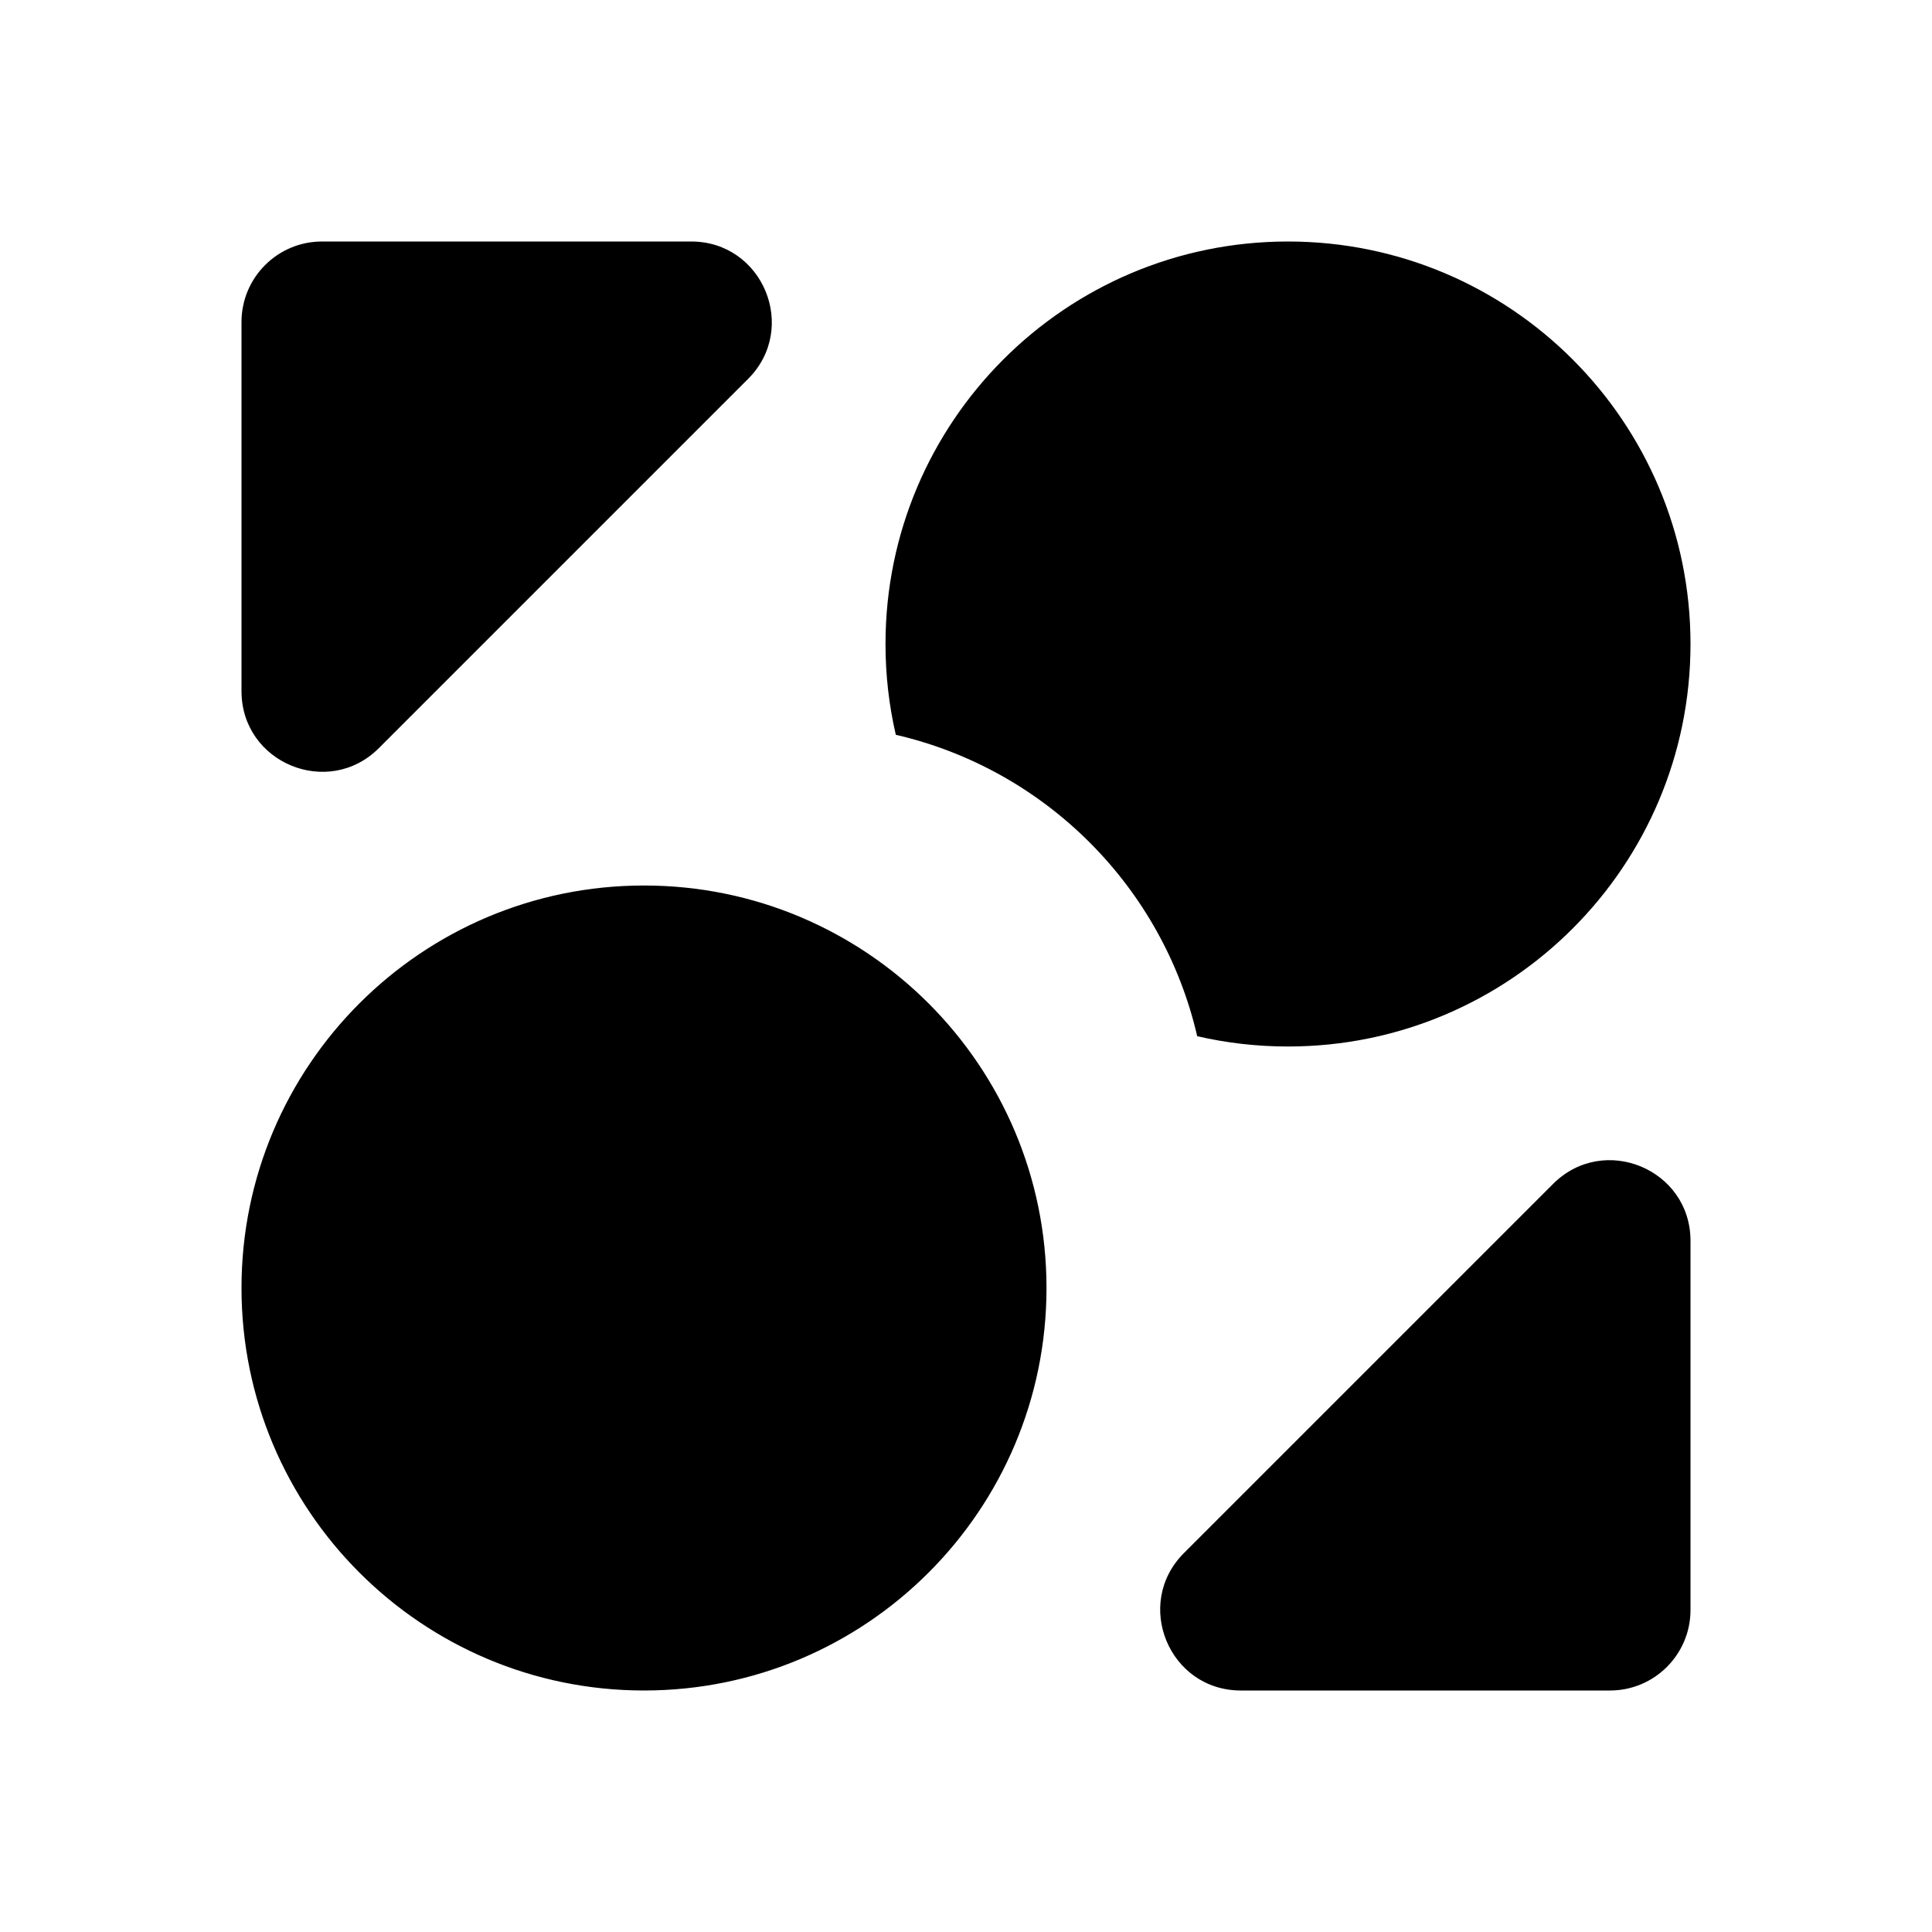 <svg width="24" height="24" viewBox="0 0 24 24" fill="none" xmlns="http://www.w3.org/2000/svg">
  <path fill-rule="evenodd" clip-rule="evenodd"
        d="M21 8C21 10.761 18.761 13 16 13C15.612 13 15.235 12.956 14.872 12.872C14.444 11.016 12.984 9.556 11.128 9.128C11.044 8.765 11 8.388 11 8C11 5.239 13.239 3 16 3C18.761 3 21 5.239 21 8ZM8 21C10.761 21 13 18.761 13 16C13 13.239 10.761 11 8 11C5.239 11 3 13.239 3 16C3 18.761 5.239 21 8 21ZM3 8.586V4C3 3.448 3.448 3 4 3H8.586C9.477 3 9.923 4.077 9.293 4.707L4.707 9.293C4.077 9.923 3 9.477 3 8.586ZM21 20V15.414C21 14.523 19.923 14.077 19.293 14.707L14.707 19.293C14.077 19.923 14.523 21 15.414 21H20C20.552 21 21 20.552 21 20Z"
        fill="currentColor"/>
</svg>
